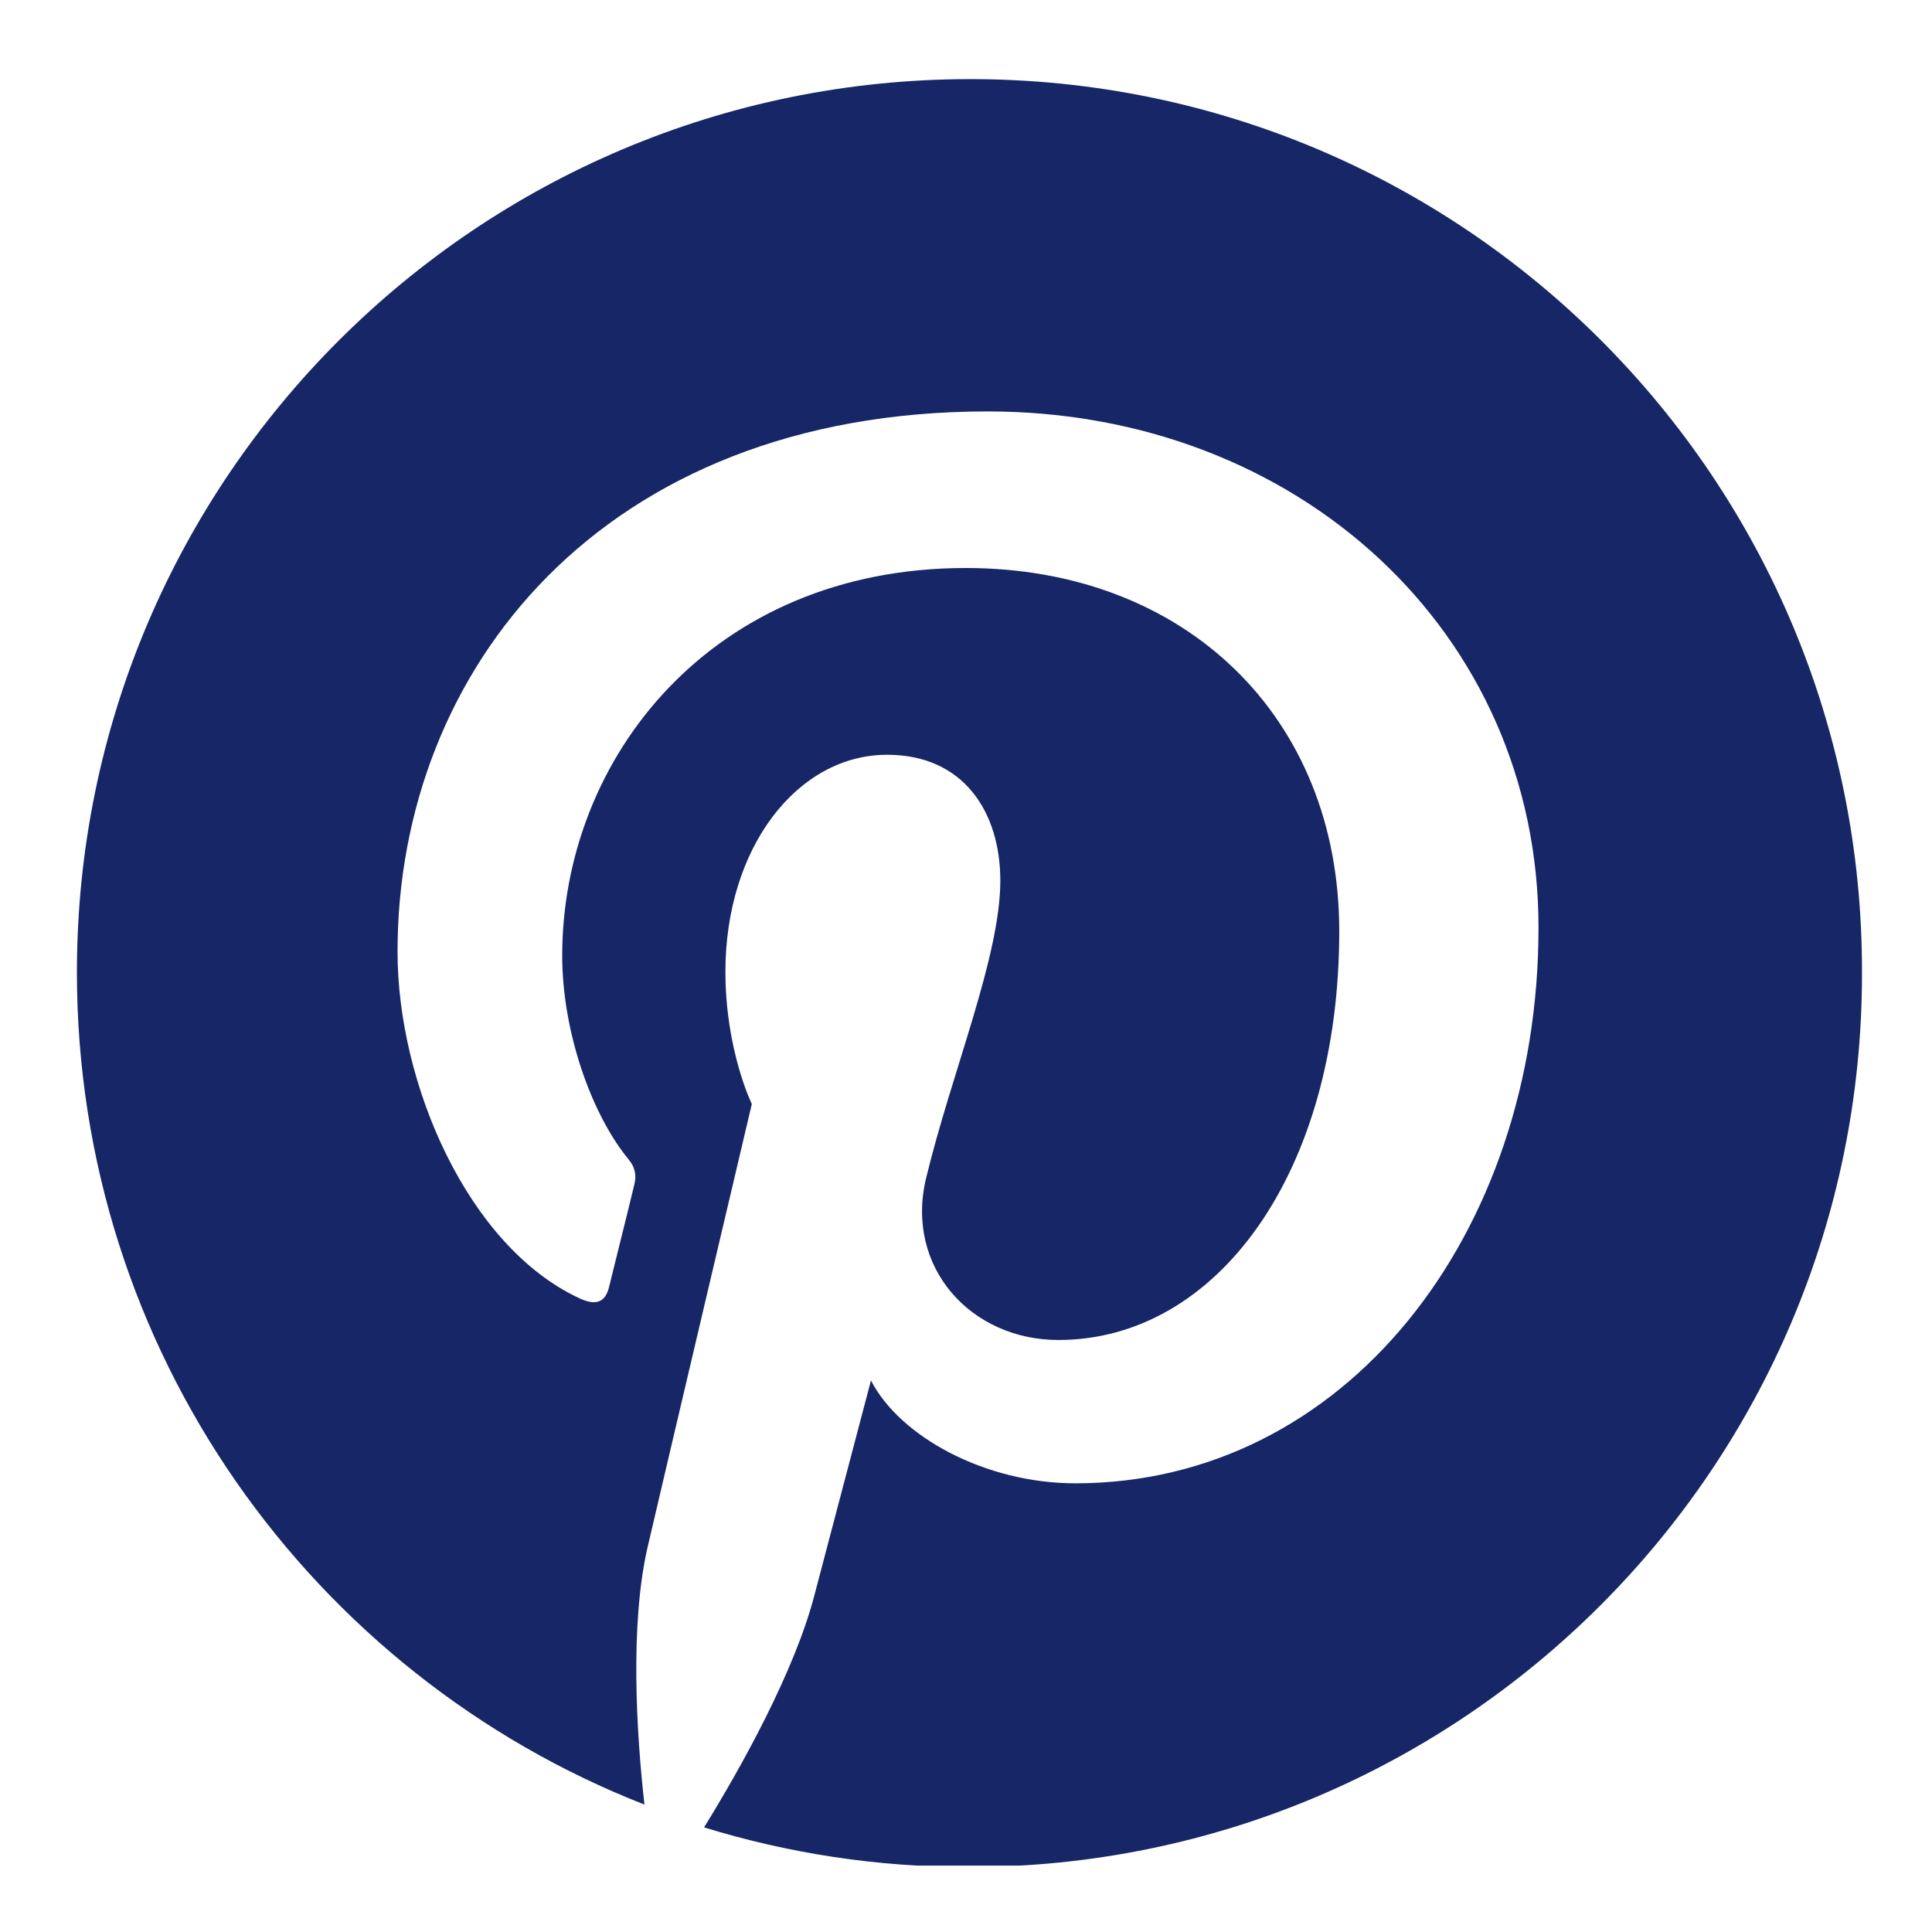<svg width="21" height="21" viewBox="0 0 21 21" fill="none" xmlns="http://www.w3.org/2000/svg">
<g clip-path="url(#clip0_401_775)">
<path d="M10.546 0.86C5.184 0.86 0.836 5.207 0.836 10.569C0.836 14.685 3.394 18.201 7.005 19.615C6.918 18.848 6.846 17.666 7.037 16.826C7.213 16.067 8.172 12 8.172 12C8.172 12 7.885 11.416 7.885 10.561C7.885 9.211 8.668 8.204 9.643 8.204C10.474 8.204 10.873 8.827 10.873 9.571C10.873 10.402 10.346 11.648 10.066 12.807C9.834 13.774 10.553 14.565 11.504 14.565C13.23 14.565 14.557 12.743 14.557 10.122C14.557 7.797 12.887 6.174 10.498 6.174C7.733 6.174 6.111 8.244 6.111 10.386C6.111 11.217 6.43 12.112 6.83 12.599C6.91 12.695 6.918 12.783 6.894 12.879C6.822 13.182 6.654 13.846 6.622 13.982C6.582 14.157 6.478 14.197 6.294 14.11C5.08 13.542 4.321 11.776 4.321 10.346C4.321 7.285 6.542 4.472 10.737 4.472C14.101 4.472 16.723 6.87 16.723 10.082C16.723 13.43 14.613 16.123 11.688 16.123C10.705 16.123 9.778 15.612 9.467 15.005C9.467 15.005 8.979 16.858 8.859 17.314C8.644 18.161 8.052 19.216 7.653 19.863C8.564 20.143 9.523 20.294 10.53 20.294C15.892 20.294 20.239 15.947 20.239 10.585C20.255 5.207 15.908 0.86 10.546 0.86Z" fill="#162666"/>
</g>
<defs>
<clipPath id="clip0_401_775">
<rect width="19.418" height="19.418" fill="white" transform="translate(0.836 0.86)"/>
</clipPath>
</defs>
</svg>
